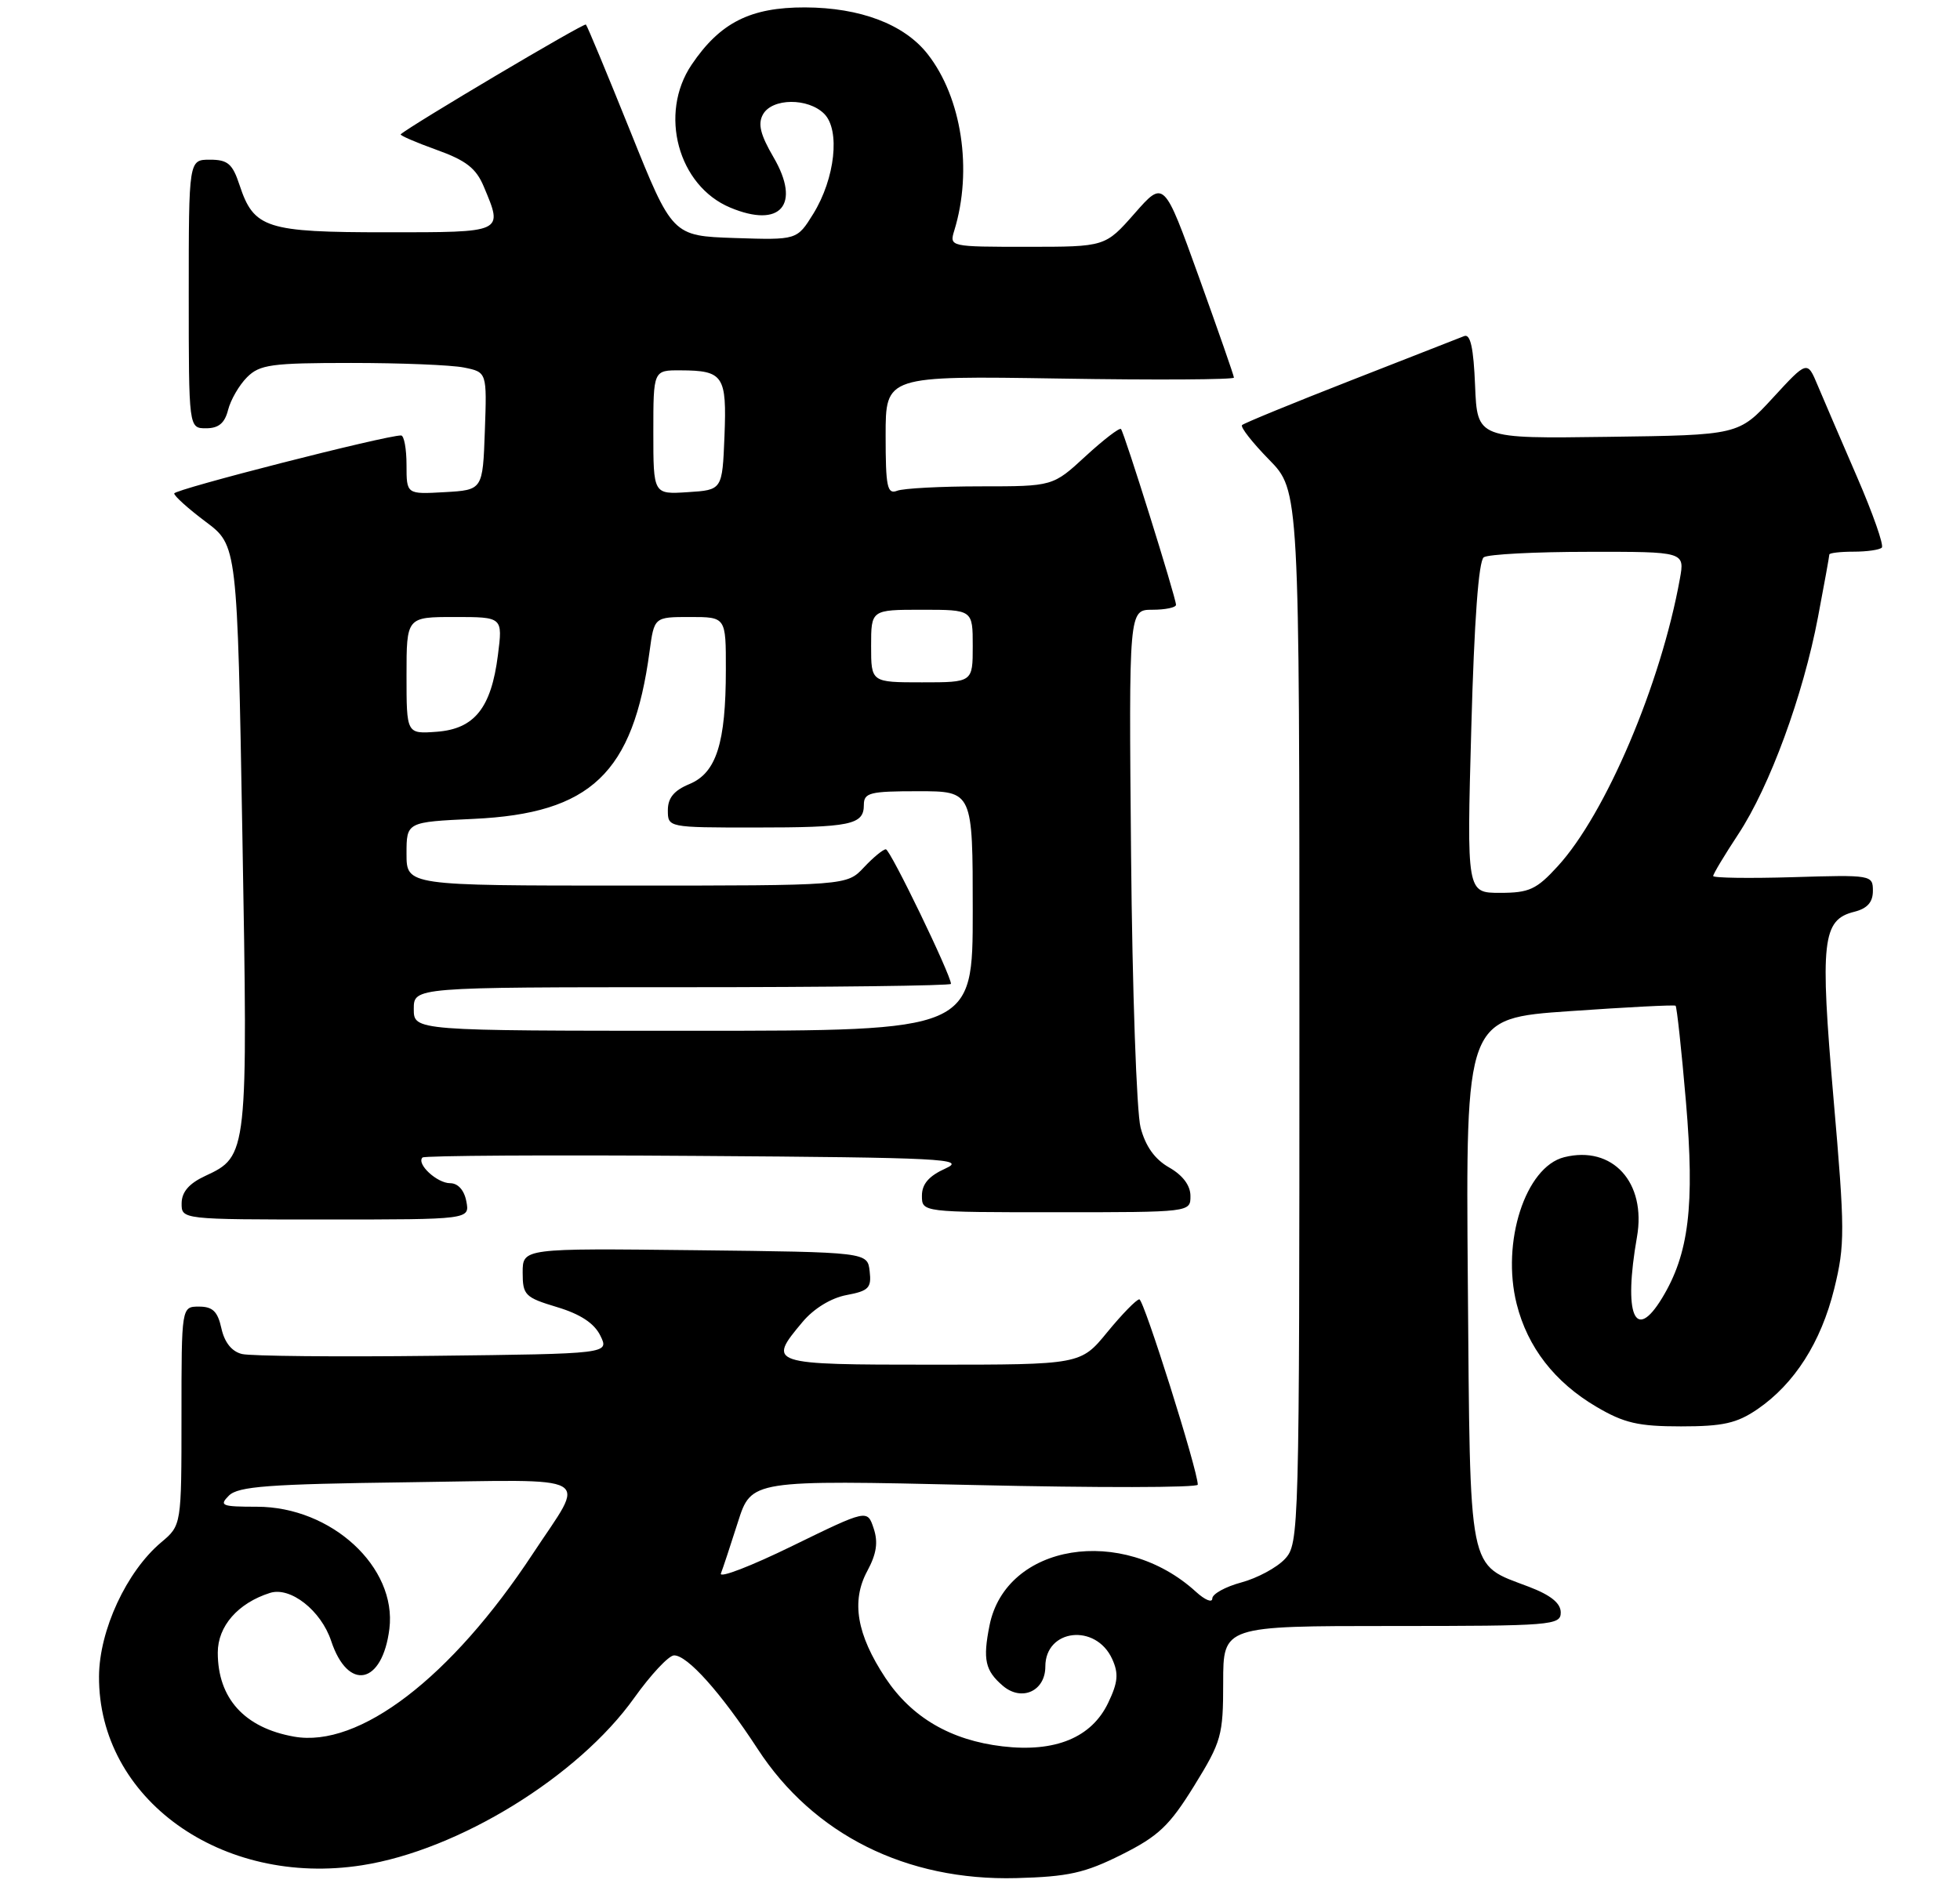 <?xml version="1.0" encoding="UTF-8" standalone="no"?>
<!DOCTYPE svg PUBLIC "-//W3C//DTD SVG 1.1//EN" "http://www.w3.org/Graphics/SVG/1.1/DTD/svg11.dtd" >
<svg xmlns="http://www.w3.org/2000/svg" xmlns:xlink="http://www.w3.org/1999/xlink" version="1.1" viewBox="0 0 270 260">
 <g >
 <path fill="currentColor"
d=" M 154.50 255.50 C 159.59 252.95 161.09 251.53 164.50 246.02 C 168.27 239.91 168.50 239.09 168.50 231.77 C 168.50 224.00 168.50 224.00 191.75 224.00 C 213.77 224.00 215.00 223.90 215.00 222.14 C 215.00 220.86 213.63 219.75 210.62 218.60 C 202.11 215.35 202.54 217.47 202.20 176.54 C 201.91 140.29 201.91 140.29 216.20 139.30 C 224.07 138.75 230.64 138.41 230.82 138.55 C 230.99 138.69 231.64 144.66 232.25 151.81 C 233.47 166.11 232.66 172.75 228.95 178.84 C 225.20 185.00 223.62 181.13 225.50 170.41 C 226.82 162.89 222.13 157.75 215.47 159.42 C 210.14 160.76 206.79 171.13 208.93 179.64 C 210.43 185.61 214.17 190.42 219.91 193.80 C 223.73 196.05 225.69 196.50 231.57 196.50 C 237.36 196.50 239.26 196.07 242.09 194.14 C 247.20 190.64 250.85 184.92 252.67 177.56 C 254.16 171.50 254.16 169.54 252.57 151.26 C 250.70 129.62 251.02 126.71 255.43 125.61 C 257.23 125.16 258.00 124.29 258.00 122.73 C 258.00 120.54 257.82 120.51 247.00 120.84 C 240.95 121.02 236.00 120.95 236.00 120.68 C 236.00 120.40 237.56 117.80 239.47 114.90 C 243.79 108.34 248.39 95.81 250.44 85.00 C 251.30 80.48 252.00 76.60 252.00 76.39 C 252.00 76.18 253.50 76.00 255.33 76.00 C 257.17 76.00 258.92 75.75 259.23 75.44 C 259.54 75.13 258.00 70.74 255.81 65.69 C 253.62 60.63 251.18 54.96 250.39 53.08 C 248.96 49.66 248.96 49.66 244.23 54.80 C 239.50 59.94 239.50 59.94 221.50 60.18 C 203.50 60.43 203.50 60.43 203.20 53.12 C 202.99 47.92 202.56 45.96 201.70 46.30 C 201.04 46.56 193.99 49.32 186.04 52.43 C 178.09 55.54 171.36 58.30 171.10 58.56 C 170.84 58.83 172.51 60.96 174.81 63.31 C 179.00 67.58 179.00 67.58 179.00 140.10 C 179.00 211.29 178.96 212.66 177.00 214.77 C 175.89 215.96 173.19 217.41 171.00 218.00 C 168.80 218.59 167.00 219.59 167.00 220.21 C 167.00 220.84 165.99 220.42 164.75 219.29 C 154.62 210.03 138.56 212.65 136.31 223.93 C 135.37 228.64 135.71 230.15 138.15 232.24 C 140.74 234.45 144.00 232.97 144.00 229.59 C 144.00 224.39 150.96 223.61 153.21 228.55 C 154.12 230.55 154.01 231.76 152.66 234.58 C 150.38 239.37 145.37 241.44 138.10 240.58 C 130.96 239.74 125.59 236.60 121.97 231.15 C 118.02 225.17 117.23 220.58 119.47 216.43 C 120.75 214.06 120.99 212.46 120.35 210.55 C 119.48 207.93 119.48 207.93 109.15 212.97 C 103.47 215.75 99.04 217.46 99.31 216.76 C 99.58 216.07 100.63 212.89 101.65 209.69 C 103.50 203.88 103.50 203.88 134.25 204.58 C 151.16 204.97 165.00 204.95 165.00 204.53 C 165.00 202.56 157.57 179.00 156.95 179.00 C 156.56 179.00 154.58 181.03 152.55 183.50 C 148.87 188.00 148.87 188.00 128.43 188.00 C 105.89 188.00 105.67 187.93 110.56 182.11 C 112.11 180.26 114.49 178.81 116.61 178.41 C 119.67 177.84 120.07 177.42 119.80 175.13 C 119.50 172.50 119.50 172.50 95.75 172.23 C 72.00 171.96 72.00 171.96 72.00 175.31 C 72.00 178.42 72.32 178.74 76.74 180.07 C 79.96 181.04 81.87 182.30 82.70 184.00 C 83.93 186.50 83.93 186.50 59.72 186.78 C 46.40 186.94 34.52 186.82 33.33 186.53 C 31.93 186.19 30.93 184.94 30.50 183.00 C 29.99 180.67 29.30 180.00 27.42 180.00 C 25.00 180.00 25.00 180.00 25.00 195.06 C 25.00 210.13 25.00 210.13 22.20 212.48 C 17.43 216.50 13.68 224.58 13.64 230.93 C 13.54 247.80 30.51 259.99 49.88 256.96 C 63.15 254.89 79.64 244.75 87.37 233.90 C 89.64 230.72 92.10 228.08 92.84 228.05 C 94.65 227.98 99.32 233.19 104.36 240.92 C 112.04 252.73 124.85 259.13 140.00 258.73 C 147.17 258.54 149.44 258.03 154.50 255.50 Z  M 64.24 165.50 C 63.95 163.96 63.09 163.00 62.01 163.00 C 60.20 163.00 57.33 160.34 58.20 159.46 C 58.47 159.20 75.52 159.09 96.10 159.24 C 129.93 159.47 133.19 159.64 130.25 160.97 C 127.96 162.00 127.00 163.11 127.00 164.72 C 127.00 167.00 127.00 167.00 145.50 167.00 C 164.00 167.00 164.00 167.00 163.99 164.75 C 163.99 163.31 162.93 161.90 161.05 160.83 C 159.07 159.70 157.80 157.92 157.12 155.33 C 156.57 153.22 155.98 136.31 155.81 117.75 C 155.50 84.00 155.50 84.00 158.75 84.00 C 160.54 84.00 162.00 83.69 162.00 83.32 C 162.00 82.35 154.87 59.58 154.42 59.10 C 154.21 58.89 152.02 60.57 149.54 62.85 C 145.04 67.00 145.04 67.00 135.10 67.00 C 129.64 67.00 124.45 67.27 123.58 67.61 C 122.22 68.13 122.00 67.08 122.00 59.99 C 122.00 51.77 122.00 51.77 146.00 52.15 C 159.20 52.37 169.99 52.30 169.98 52.02 C 169.97 51.73 167.79 45.49 165.15 38.15 C 160.34 24.80 160.34 24.80 156.30 29.40 C 152.25 34.00 152.25 34.00 141.51 34.00 C 130.83 34.00 130.77 33.99 131.46 31.75 C 134.01 23.44 132.49 13.43 127.77 7.43 C 124.55 3.34 118.51 1.05 110.90 1.02 C 103.37 1.00 99.19 3.11 95.27 8.92 C 90.72 15.67 93.41 25.60 100.60 28.60 C 107.53 31.50 110.37 28.20 106.56 21.67 C 104.74 18.55 104.37 17.06 105.11 15.75 C 106.38 13.50 111.32 13.46 113.54 15.68 C 115.77 17.91 115.04 24.59 112.03 29.46 C 109.79 33.07 109.79 33.07 101.21 32.79 C 92.62 32.50 92.62 32.50 86.84 18.11 C 83.65 10.19 80.90 3.56 80.71 3.38 C 80.45 3.12 56.60 17.26 55.20 18.50 C 55.04 18.64 57.24 19.60 60.11 20.63 C 64.21 22.10 65.59 23.18 66.65 25.72 C 69.32 32.09 69.51 32.00 53.22 32.00 C 36.65 32.00 34.97 31.46 33.00 25.50 C 32.03 22.56 31.38 22.00 28.92 22.00 C 26.00 22.00 26.00 22.00 26.00 40.50 C 26.00 59.00 26.00 59.00 28.39 59.00 C 30.12 59.00 30.96 58.29 31.42 56.47 C 31.77 55.09 32.94 53.06 34.03 51.97 C 35.78 50.22 37.39 50.00 48.38 50.00 C 55.18 50.00 62.17 50.28 63.91 50.63 C 67.08 51.27 67.08 51.27 66.79 59.38 C 66.50 67.50 66.50 67.50 61.25 67.80 C 56.00 68.10 56.00 68.10 56.00 64.05 C 56.00 61.82 55.66 59.99 55.25 59.99 C 53.19 59.96 24.00 67.42 24.00 67.98 C 24.00 68.34 25.95 70.09 28.34 71.88 C 32.69 75.14 32.69 75.14 33.39 115.09 C 34.16 159.07 34.14 159.27 28.27 162.00 C 26.05 163.03 25.04 164.20 25.02 165.75 C 25.00 168.00 25.00 168.00 44.86 168.00 C 64.72 168.00 64.72 168.00 64.24 165.50 Z  M 40.50 239.24 C 33.68 238.03 30.00 233.97 30.00 227.67 C 30.00 224.02 32.78 220.84 37.20 219.44 C 40.01 218.55 44.23 221.87 45.62 226.06 C 47.95 233.07 52.68 232.08 53.64 224.39 C 54.69 215.89 45.66 207.57 35.39 207.57 C 30.54 207.57 30.15 207.42 31.53 206.04 C 32.81 204.76 37.01 204.45 56.16 204.20 C 82.56 203.85 80.78 202.84 73.41 214.03 C 62.15 231.13 49.47 240.84 40.50 239.24 Z  M 202.68 100.25 C 203.08 85.49 203.69 77.24 204.40 76.77 C 205.01 76.36 211.48 76.02 218.80 76.02 C 232.09 76.00 232.09 76.00 231.41 79.75 C 228.80 94.23 221.19 112.12 214.59 119.33 C 211.66 122.54 210.65 123.00 206.64 123.00 C 202.05 123.00 202.05 123.00 202.68 100.25 Z  M 57.00 139.00 C 57.00 136.00 57.00 136.00 94.00 136.00 C 114.35 136.00 131.00 135.79 131.00 135.54 C 131.00 134.32 122.63 117.00 122.03 117.00 C 121.66 117.00 120.29 118.12 119.00 119.50 C 116.65 122.00 116.65 122.00 86.33 122.00 C 56.00 122.00 56.00 122.00 56.00 117.62 C 56.00 113.24 56.00 113.24 65.25 112.81 C 81.40 112.06 87.22 106.52 89.48 89.75 C 90.12 85.00 90.12 85.00 95.06 85.00 C 100.00 85.00 100.00 85.00 99.99 92.25 C 99.99 102.37 98.68 106.47 94.98 108.01 C 92.85 108.89 92.00 109.92 92.00 111.62 C 92.00 113.99 92.03 114.00 103.92 114.00 C 117.20 114.00 119.00 113.63 119.00 110.89 C 119.00 109.20 119.81 109.00 126.50 109.00 C 134.00 109.00 134.00 109.00 134.00 125.50 C 134.00 142.00 134.00 142.00 95.50 142.00 C 57.00 142.00 57.00 142.00 57.00 139.00 Z  M 56.00 93.06 C 56.00 85.00 56.00 85.00 62.63 85.00 C 69.26 85.00 69.26 85.00 68.59 90.25 C 67.67 97.54 65.36 100.42 60.15 100.81 C 56.00 101.11 56.00 101.11 56.00 93.06 Z  M 120.00 89.00 C 120.00 84.00 120.00 84.00 127.00 84.00 C 134.00 84.00 134.00 84.00 134.00 89.00 C 134.00 94.00 134.00 94.00 127.00 94.00 C 120.00 94.00 120.00 94.00 120.00 89.00 Z  M 90.00 59.55 C 90.00 51.00 90.00 51.00 93.75 51.02 C 99.66 51.04 100.13 51.75 99.80 60.09 C 99.50 67.50 99.50 67.50 94.75 67.80 C 90.00 68.11 90.00 68.11 90.00 59.55 Z "/>
</g>
</svg>